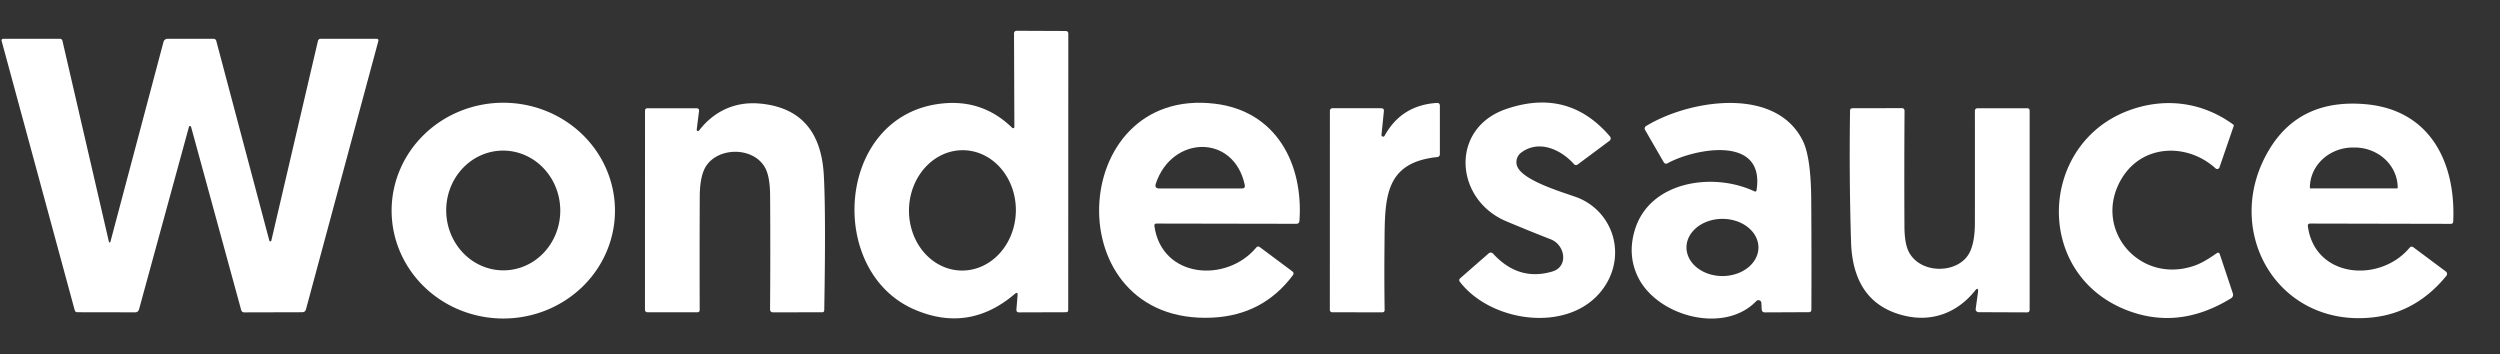 <?xml version="1.0" encoding="UTF-8" standalone="no"?>
<!DOCTYPE svg PUBLIC "-//W3C//DTD SVG 1.1//EN" "http://www.w3.org/Graphics/SVG/1.1/DTD/svg11.dtd">
<svg xmlns="http://www.w3.org/2000/svg" version="1.1" viewBox="0.00 0.00 501.00 71.00">
<rect x="0.00" y="0.00" width="501.00" height="71.00" fill="#333333" stroke="none"/>
<path fill="#ffffff" d="
  M 203.37 58.90
  Q 194.17 66.75 183.24 62.02
  C 165.71 54.44 167.53 24.00 187.74 20.88
  Q 196.60 19.51 202.85 25.62
  A 0.25 0.25 0.0 0 0 203.28 25.44
  L 203.21 6.76
  Q 203.21 6.17 203.80 6.17
  L 213.52 6.21
  Q 214.09 6.21 214.09 6.77
  L 214.07 62.12
  Q 214.07 62.57 213.63 62.57
  L 204.24 62.60
  Q 203.63 62.60 203.69 61.99
  L 203.92 59.19
  Q 203.99 58.37 203.37 58.90
  Z
  M 192.617 54.217
  A 12.06 10.71 91.2 0 0 203.578 42.384
  A 12.06 10.71 91.2 0 0 193.123 30.103
  A 12.06 10.71 91.2 0 0 182.162 41.936
  A 12.06 10.71 91.2 0 0 192.617 54.217
  Z"
/>
<path fill="#ffffff" d="
  M 22.12 48.48
  L 32.76 8.41
  A 0.86 0.84 -82.4 0 1 33.58 7.77
  L 42.75 7.77
  Q 43.23 7.77 43.35 8.23
  L 53.97 48.21
  A 0.21 0.21 0.0 0 0 54.38 48.20
  L 63.71 8.22
  Q 63.82 7.77 64.28 7.77
  L 75.43 7.77
  Q 75.94 7.77 75.81 8.26
  L 61.32 61.98
  Q 61.16 62.57 60.54 62.57
  L 48.97 62.60
  Q 48.47 62.60 48.33 62.12
  L 38.29 25.41
  A 0.22 0.22 0.0 0 0 37.87 25.41
  L 27.87 61.97
  Q 27.69 62.60 27.05 62.59
  L 15.54 62.57
  Q 15.08 62.57 14.96 62.12
  L 0.34 8.25
  Q 0.21 7.77 0.71 7.77
  L 11.97 7.77
  Q 12.42 7.77 12.52 8.21
  L 21.83 48.47
  A 0.15 0.15 0.0 0 0 22.12 48.48
  Z"
/>
<path fill="#ffffff" d="
  M 276.85 27.02
  A 0.33 0.33 0.0 0 0 277.47 27.21
  Q 280.84 21.08 287.94 20.63
  Q 288.55 20.60 288.55 21.21
  L 288.55 30.86
  Q 288.55 31.42 287.99 31.48
  C 277.16 32.63 277.54 40.02 277.45 49.58
  Q 277.39 55.82 277.48 62.09
  Q 277.49 62.59 276.99 62.59
  L 267.04 62.58
  Q 266.50 62.58 266.50 62.04
  L 266.51 22.21
  A 0.53 0.53 0.0 0 1 267.04 21.68
  L 276.79 21.69
  Q 277.40 21.69 277.33 22.30
  L 276.85 27.02
  Z"
/>
<path fill="#ffffff" d="
  M 123.24 42.249
  A 22.38 21.62 0.1 0 1 100.822 63.83
  A 22.38 21.62 0.1 0 1 78.48 42.171
  A 22.38 21.62 0.1 0 1 100.898 20.59
  A 22.38 21.62 0.1 0 1 123.24 42.249
  Z
  M 101.164 54.176
  A 12.00 11.43 88.5 0 0 112.276 41.881
  A 12.00 11.43 88.5 0 0 100.536 30.184
  A 12.00 11.43 88.5 0 0 89.424 42.479
  A 12.00 11.43 88.5 0 0 101.164 54.176
  Z"
/>
<path fill="#ffffff" d="
  M 139.62 25.98
  A 0.26 0.26 0.0 0 0 140.08 26.17
  C 143.03 22.33 147.25 20.31 152.22 20.75
  Q 164.34 21.82 165.09 35.05
  Q 165.52 42.64 165.18 62.14
  Q 165.18 62.58 164.74 62.58
  L 154.94 62.59
  Q 154.31 62.59 154.32 61.97
  Q 154.41 50.50 154.33 39.14
  Q 154.30 35.34 153.31 33.58
  C 150.96 29.40 144.02 29.44 141.51 33.27
  Q 140.24 35.21 140.23 39.49
  Q 140.18 50.79 140.22 62.08
  Q 140.22 62.58 139.73 62.58
  L 129.81 62.58
  Q 129.25 62.58 129.25 62.02
  L 129.26 22.22
  Q 129.26 21.69 129.78 21.69
  L 139.55 21.69
  Q 140.16 21.70 140.08 22.30
  L 139.62 25.98
  Z"
/>
<path fill="#ffffff" d="
  M 231.34 45.29
  C 232.79 55.76 245.74 56.80 251.75 49.61
  Q 252.07 49.23 252.46 49.52
  L 258.97 54.37
  Q 259.43 54.71 259.09 55.16
  Q 253.10 63.15 243.01 63.65
  C 211.52 65.20 213.70 17.16 243.50 20.79
  C 255.75 22.28 261.22 32.81 260.41 44.27
  Q 260.37 44.85 259.79 44.85
  L 231.77 44.80
  Q 231.27 44.80 231.34 45.29
  Z
  M 231.63 36.79
  Q 231.30 37.77 232.33 37.77
  L 248.87 37.77
  Q 249.60 37.77 249.45 37.06
  C 247.25 26.79 234.85 27.12 231.63 36.79
  Z"
/>
<path fill="#ffffff" d="
  M 304.85 30.58
  A 2.39 2.38 65.2 0 0 303.95 33.03
  C 304.70 36.31 314.51 38.88 316.50 39.74
  C 323.08 42.62 325.61 50.37 322.06 56.61
  C 316.10 67.06 299.19 65.08 292.57 56.49
  Q 292.26 56.08 292.65 55.74
  L 298.34 50.77
  A 0.62 0.62 0.0 0 1 299.20 50.82
  Q 304.33 56.42 311.09 54.41
  C 314.39 53.43 313.66 49.08 310.77 47.96
  Q 306.31 46.22 301.89 44.36
  C 291.47 39.99 290.53 25.77 301.75 21.88
  Q 314.28 17.54 322.64 27.35
  A 0.60 0.59 51.1 0 1 322.55 28.21
  L 316.20 32.94
  Q 315.76 33.27 315.40 32.86
  C 312.80 29.96 308.39 27.93 304.85 30.58
  Z"
/>
<path fill="#ffffff" d="
  M 352.98 60.72
  A 0.59 0.59 0.0 0 0 351.96 60.34
  C 345.47 67.08 331.99 63.34 328.22 55.45
  Q 326.15 51.14 327.57 46.25
  C 330.44 36.29 343.28 34.44 351.55 38.33
  Q 351.96 38.51 352.02 38.07
  C 353.73 26.92 339.48 29.81 334.19 32.71
  Q 333.69 32.98 333.40 32.49
  L 329.67 26.03
  A 0.57 0.56 -31.1 0 1 329.86 25.27
  C 338.44 20.02 355.87 17.16 361.30 28.25
  Q 362.91 31.54 362.97 39.98
  Q 363.05 51.02 363.00 62.04
  Q 363.00 62.56 362.48 62.56
  L 353.71 62.60
  Q 353.07 62.60 353.04 61.96
  L 352.98 60.72
  Z
  M 352.39 49.59
  A 7.21 5.73 0.0 0 0 345.18 43.86
  A 7.21 5.73 0.0 0 0 337.97 49.59
  A 7.21 5.73 0.0 0 0 345.18 55.32
  A 7.21 5.73 0.0 0 0 352.39 49.59
  Z"
/>
<path fill="#ffffff" d="
  M 447.64 25.23
  L 444.78 33.55
  A 0.48 0.47 30.4 0 1 444.01 33.75
  C 438.37 28.62 429.38 28.85 425.21 35.74
  C 419.21 45.65 428.53 57.06 439.69 53.27
  C 441.27 52.73 442.71 51.79 444.21 50.76
  Q 444.68 50.44 444.86 50.98
  L 447.47 58.82
  A 0.81 0.81 0.0 0 1 447.13 59.76
  Q 436.37 66.39 425.67 61.94
  C 407.58 54.41 408.75 29.12 426.21 22.29
  C 433.57 19.42 441.25 20.36 447.56 24.97
  A 0.22 0.22 0.0 0 1 447.64 25.23
  Z"
/>
<path fill="#ffffff" d="
  M 462.50 45.36
  C 463.91 55.73 476.89 56.78 482.87 49.66
  Q 483.22 49.24 483.66 49.57
  L 490.14 54.40
  A 0.61 0.61 0.0 0 1 490.25 55.28
  Q 484.27 62.59 475.64 63.59
  C 456.20 65.82 444.99 45.83 454.89 29.75
  Q 461.08 19.71 474.14 20.89
  C 487.10 22.07 492.19 32.70 491.62 44.45
  A 0.43 0.43 0.0 0 1 491.19 44.86
  L 462.98 44.80
  Q 462.42 44.80 462.50 45.36
  Z
  M 463.02 37.76
  L 480.38 37.76
  A 0.12 0.12 0.0 0 0 480.50 37.64
  L 480.50 37.61
  A 8.64 8.05 0.0 0 0 471.86 29.56
  L 471.54 29.56
  A 8.64 8.05 -0.0 0 0 462.90 37.61
  L 462.90 37.64
  A 0.12 0.12 0.0 0 0 463.02 37.76
  Z"
/>
<path fill="#ffffff" d="
  M 395.71 58.35
  C 392.27 62.60 387.34 64.54 381.89 63.32
  Q 371.33 60.94 370.95 48.46
  Q 370.55 35.36 370.75 22.18
  Q 370.76 21.69 371.25 21.69
  L 381.09 21.67
  Q 381.67 21.67 381.67 22.25
  Q 381.59 33.89 381.65 45.44
  Q 381.67 48.75 382.49 50.40
  C 384.71 54.86 391.89 54.92 394.40 51.13
  Q 395.77 49.07 395.77 44.59
  Q 395.78 33.38 395.77 22.18
  A 0.48 0.48 0.0 0 1 396.25 21.70
  L 406.21 21.69
  Q 406.74 21.68 406.74 22.21
  L 406.74 62.05
  Q 406.74 62.60 406.20 62.60
  L 396.51 62.56
  A 0.59 0.58 4.2 0 1 395.93 61.89
  L 396.38 58.64
  Q 396.56 57.29 395.71 58.35
  Z"
/>
</svg>
